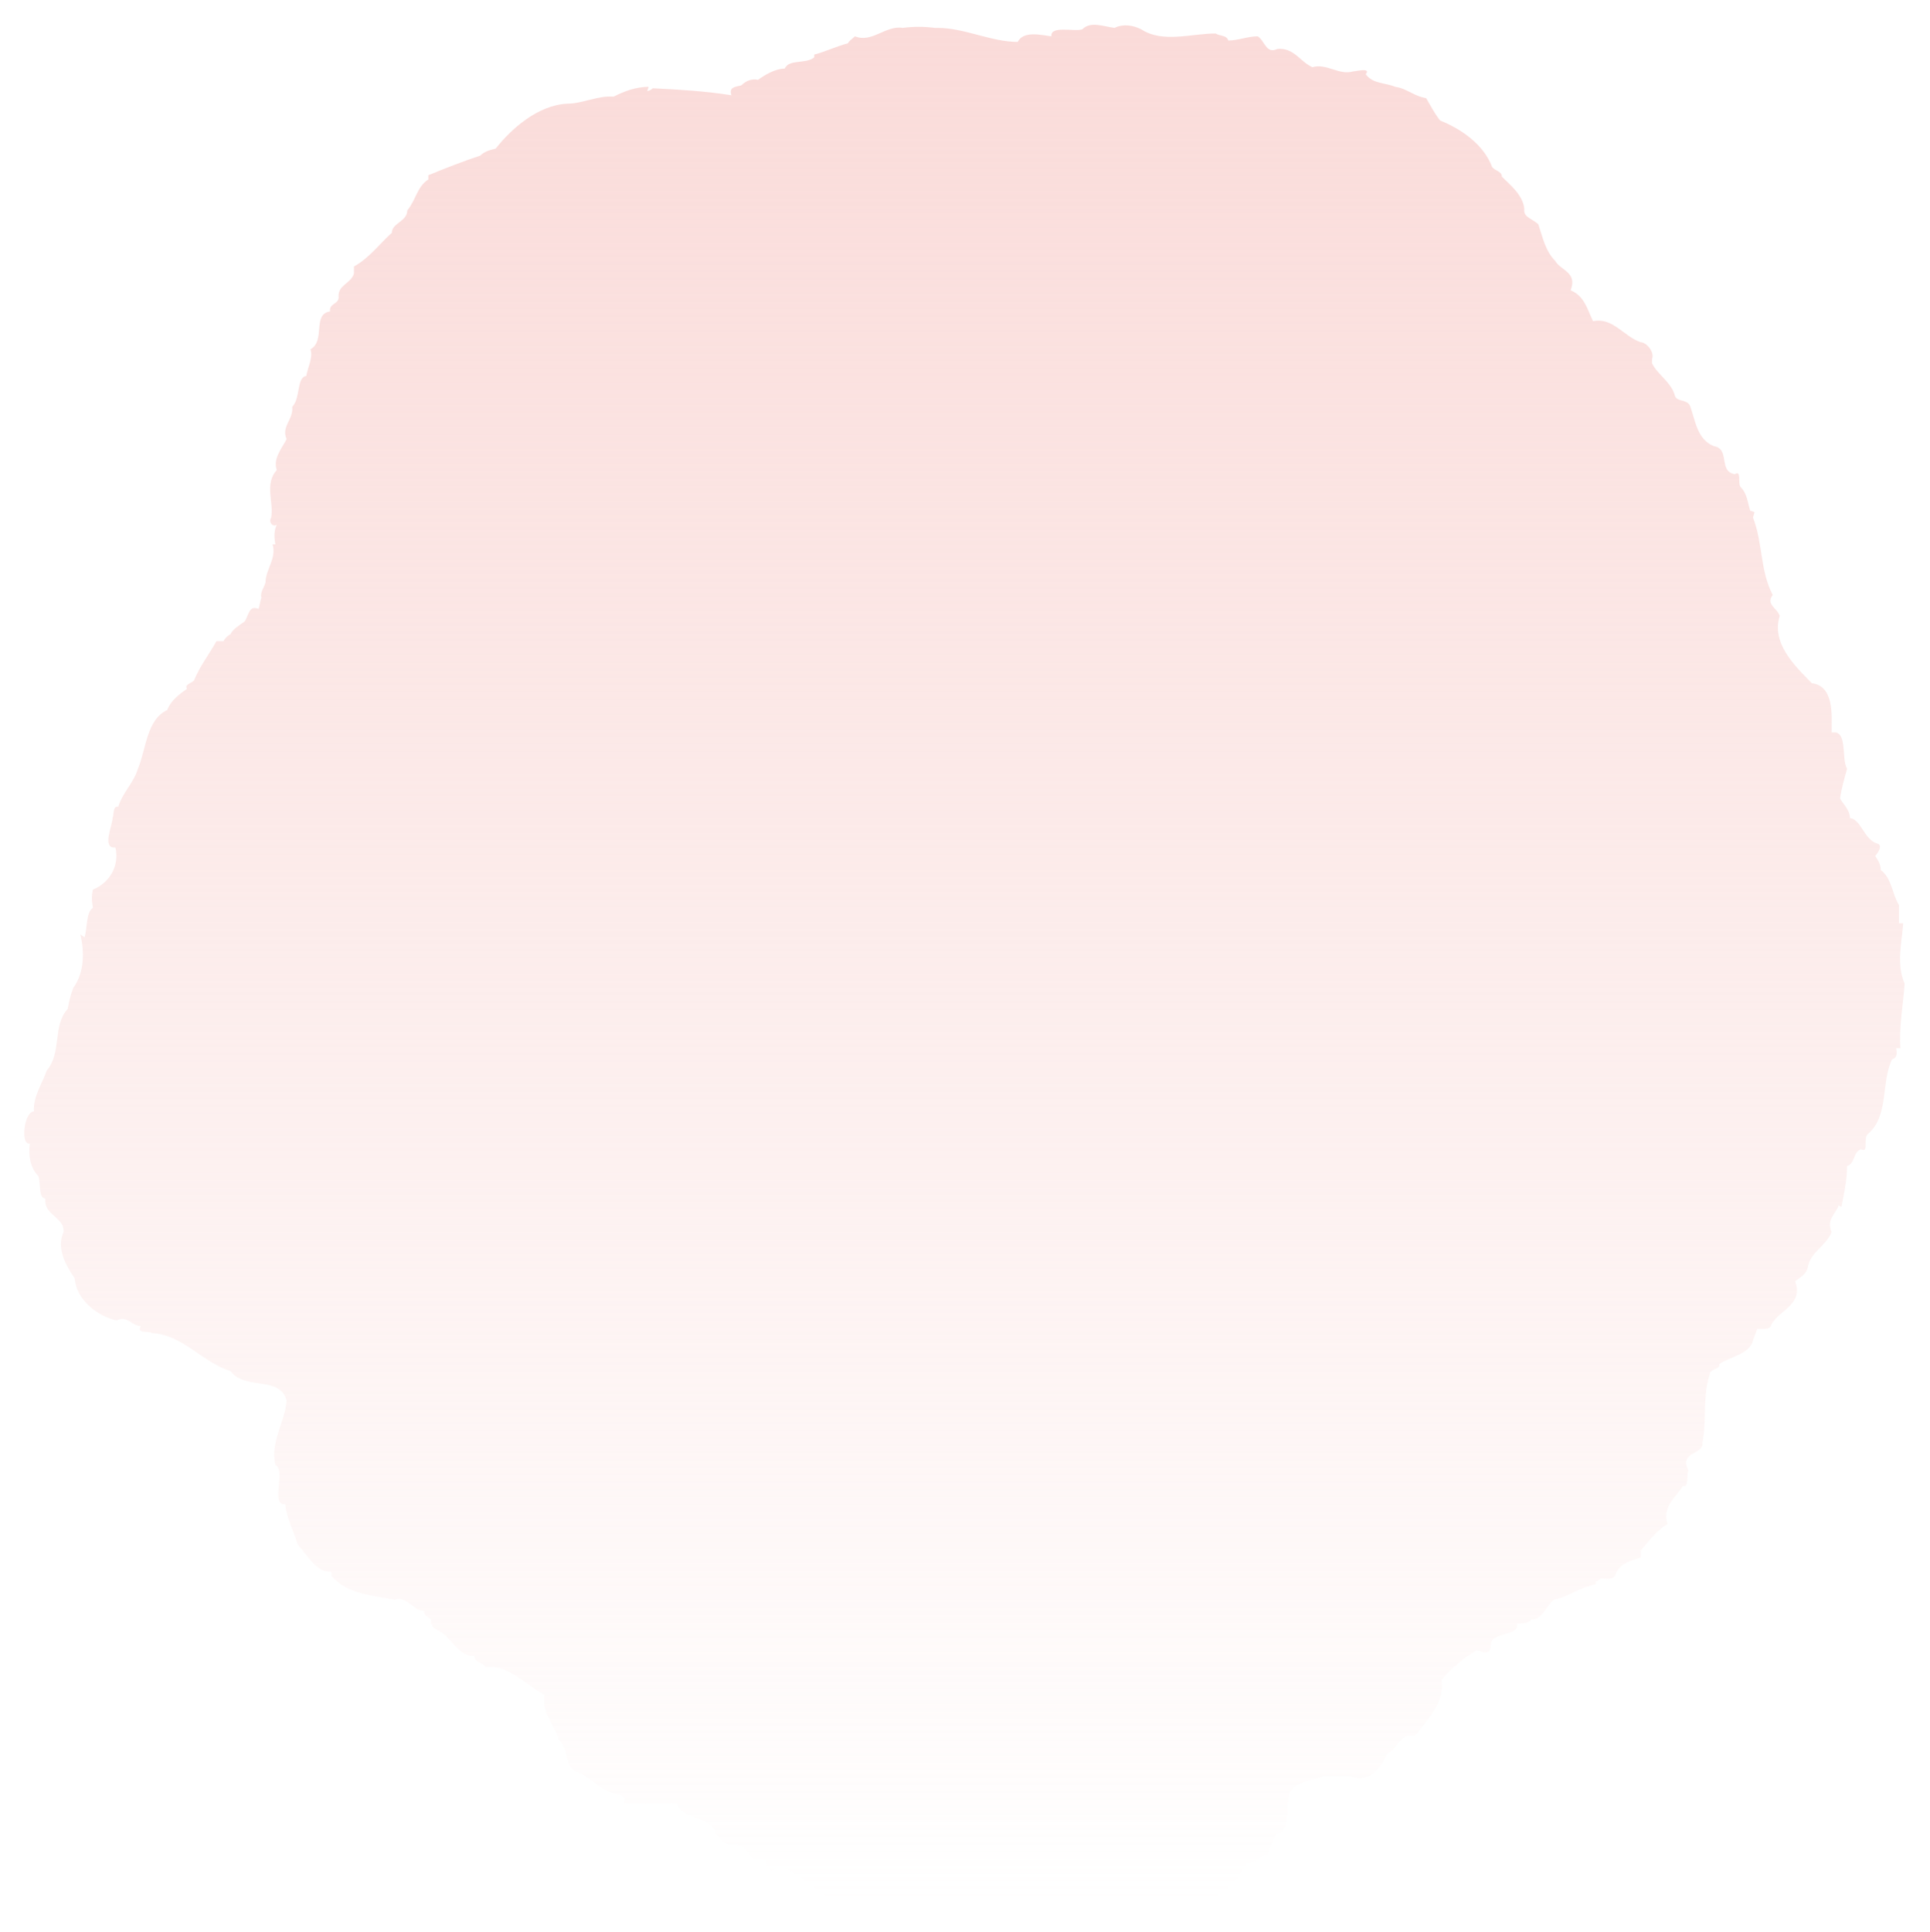 <svg width="1290" height="1291" fill="none" xmlns="http://www.w3.org/2000/svg"><g filter="url(#a)"><path d="M1273.04 657.309c-5.63-13.129-1.88-27.197-.94-40.327h-2.82V604.79c-4.69-7.503-4.69-17.819-12.19-23.446 0-3.751-1.88-6.565-3.75-9.378 1.87-1.876 5.63-7.503.94-8.441-8.44-2.813-10.32-15.943-17.82-16.881 0-5.627-4.69-9.378-6.57-13.13.94-6.565 2.81-13.13 4.69-19.695-3.75-6.564 0-22.508-7.5-24.383h-2.82c0-11.255 1.88-30.949-13.13-32.825-12.19-12.192-27.2-27.197-21.57-45.016-1.88-5.627-9.38-7.503-4.69-14.068-8.44-15.943-6.57-34.7-13.13-51.581 0-.938.93-2.814.93-3.752l-2.81-.938c-1.88-5.627-1.88-11.254-6.57-15.943-1.87-2.813.94-11.254-3.75-8.44-11.25-1.876-2.81-16.882-14.07-18.757-11.25-4.689-12.19-16.881-15.94-27.198-2.82-4.689-9.38-1.875-10.32-7.502-2.81-8.441-11.26-13.13-15.01-20.633v-2.813c1.88-4.69-3.75-11.255-7.5-11.255-11.26-3.751-18.76-16.881-31.89-14.067-3.75-7.503-5.63-16.881-15.01-20.633 4.69-12.192-6.57-13.13-10.32-19.694-6.56-6.565-8.44-15.944-11.25-24.384-3.75-3.752-10.32-4.69-9.38-10.317-.94-9.378-9.38-15.943-15.01-21.57 0-3.751-4.689-3.751-6.565-6.565-5.628-15.005-20.635-25.322-34.705-30.949-3.752-4.689-6.566-10.316-9.38-15.005-7.503-.938-13.131-6.565-20.635-7.503-6.566-2.813-15.007-1.875-19.697-8.44 3.752-4.69-6.566-1.876-8.442-1.876-9.379 2.813-17.821-5.627-27.201-2.814-8.441-3.751-12.193-13.13-23.449-12.192-7.503 3.752-8.441-5.627-13.131-8.44-6.566 0-13.132 2.813-19.697 2.813-.938-3.751-5.628-2.813-8.442-4.689-15.945 0-35.643 6.565-49.712-2.813-5.628-2.814-12.194-3.752-17.822-.938-7.503-.938-15.945-4.69-21.573.938-4.689 1.875-21.573-2.814-20.635 4.689-7.504-.938-18.759-3.752-22.511 3.751-17.821 0-35.643-9.378-53.464-9.378h-1.876c-7.504-.938-14.069-.938-21.573 0-11.256-1.876-20.635 10.316-31.891 5.627-1.876 1.876-3.752 2.813-4.69 4.689-7.503 1.876-15.007 5.627-22.511 7.503v1.876c-5.628 4.689-16.883.937-19.697 7.502-6.566 0-14.069 4.69-17.821 7.503-4.69-.938-8.442.938-11.256 3.751-3.752.938-8.442.938-6.566 6.565-17.821-2.813-34.704-3.751-52.526-4.689-.938.938-2.813 1.876-3.751 1.876l.938-2.814c-8.442 0-15.946 2.814-23.45 6.565-10.317-.938-20.635 4.69-30.952 4.69-19.698.937-37.519 16.88-47.837 30.01-3.751.938-7.503 1.876-10.317 4.689-11.256 3.752-23.449 8.441-34.705 13.13v2.814c-7.504 4.689-8.442 14.067-14.069 20.632 0 7.503-10.318 8.441-10.318 15.006-7.504 6.565-15.007 16.881-25.325 22.508v4.689c-1.876 6.565-10.318 7.503-10.318 15.006.938 5.627-6.565 4.689-5.627 10.316-12.194 1.876-2.814 19.695-13.132 25.322 1.876 5.627-1.876 12.192-2.814 17.819-6.565.937-3.752 15.005-9.379 20.632.938 8.441-7.504 13.13-3.752 21.571-2.814 5.627-9.38 13.129-6.566 20.632-8.442 9.379-1.876 21.57-3.752 31.887-1.876 2.813.938 6.565 3.752 4.689-1.876 3.751-1.876 8.441-.938 13.13h-1.876c2.814 9.378-4.69 16.881-4.69 25.321-.938 3.752-3.751 6.565-2.814 10.317-.937 2.813-.937 4.689-1.875 7.502-6.566-2.813-6.566 4.69-9.38 8.441-3.752 2.814-7.504 4.689-9.38 8.441-1.876.937-3.752 2.813-4.69 4.689h-4.689c-4.69 8.44-11.256 16.881-15.008 26.259-1.876 1.876-6.566 2.814-4.69 5.627-5.627 3.752-11.255 8.441-13.131 14.068-14.07 6.565-14.07 26.26-19.697 39.389-2.814 9.379-10.318 15.944-13.132 25.322-3.752-.938-2.814 5.627-3.752 7.503 0 4.689-7.503 20.632 1.876 19.695 2.814 12.192-3.752 23.446-15.007 28.135-.938 3.751-.938 7.503 0 12.192-4.69 2.813-3.752 14.067-5.628 19.695l-2.814-1.876c2.814 11.254 2.814 25.322-4.69 35.638-1.876 4.689-2.814 9.378-3.752 14.067-10.317 11.255-3.751 29.074-14.069 41.266-2.814 8.44-9.38 17.819-8.442 27.197-6.565 0-9.38 22.508-2.814 21.57-.938 7.503 0 15.944 5.628 21.571 1.876 4.689 0 15.005 4.69 15.005v1.876c0 9.378 13.131 11.254 12.194 20.632-4.69 10.317.938 21.571 7.503 30.949.938 14.068 15.008 25.322 28.14 28.136 6.565-3.752 10.317 3.751 15.945 3.751-2.814 5.627 5.627 2.813 7.503 4.689 20.636.938 33.767 19.695 52.526 25.322 9.38 13.13 32.829 2.813 37.519 19.695-.938 14.067-11.256 28.135-7.504 43.14 7.504 3.752-3.752 27.201 6.566 26.261.938 9.38 5.628 17.82 8.442 27.2 6.565 6.56 12.193 18.75 22.511 17.82v2.81c10.317 12.19 27.201 13.13 42.208 15.94 8.442-2.81 12.194 7.5 19.697 7.5 0 2.82 1.876 3.76 4.69 5.63-.938 4.69 2.814 6.57 6.566 8.44 7.504 4.69 12.193 16.88 22.511 15.95-.938 3.75 5.628 4.69 7.504 7.5 15.007-1.88 27.201 12.19 39.394 18.76-2.814 11.25 6.566 19.69 9.38 30.01 7.504 6.56 2.814 18.75 13.131 21.57 9.38 4.69 16.884 14.06 28.139 15l2.814 2.82-.938 2.81c12.194.94 23.449 0 35.643 0 2.814 10.32 19.697 8.44 25.325 17.82 1.876 5.63 8.442 12.19 15.945 9.38l-.938 1.87c8.442-1.87 7.504 10.32 15.008 8.44.938 0 3.752 0 4.689.94 0 2.81 1.876 8.44 5.628 5.63 5.628-3.75 10.318 1.87 15.008 3.75 11.255 7.5 21.573 21.57 37.518 14.07 8.442 2.81 21.573 9.38 29.077.93 13.132 1.88 25.325 0 38.457 0 6.565 7.51 15.945 2.82 24.387 2.82v2.81c11.255-.94 21.573-3.75 32.828 0 28.139-6.56 58.154-1.87 87.231.94 19.697.94 39.395-8.44 48.774-26.26.938-.94 1.876-1.88 1.876-2.81 5.628 0 9.38-5.63 14.07-5.63.937-4.69 3.751-9.38 5.627-14.07 11.256-1.87 5.628-20.63 9.38-28.13 5.628-7.51 14.069-7.51 22.511-10.32H902.54c11.256 4.69 20.636-4.69 24.387-15.01 5.628-1.87 7.504-10.31 14.07-12.19h4.69c8.441-10.31 20.635-23.44 17.821-37.51 6.566-7.5 14.07-14.07 23.449-19.7 3.752.94 9.38 3.76 9.38-2.81 0-10.32 18.763-5.63 17.823-15 3.75 0 7.5 0 9.38-2.82 6.56.94 10.32-9.38 15.01-13.13 9.37-1.87 17.82-8.44 28.13-10.31v-1.88c.94 0 1.88-.94 2.82-1.88 2.81-.93 8.44 1.88 10.32-2.81 2.81-7.5 10.31-9.38 16.88-11.25v-4.69c5.63-6.57 10.32-13.13 17.82-17.82-3.75-11.26 5.63-17.82 10.32-25.323 4.69.938 1.87-7.503 3.75-10.316-6.57-13.13 10.32-10.317 9.38-18.757 2.81-15.006 0-30.949 4.69-45.017 0-4.689 7.5-3.751 6.56-7.502 6.57-4.69 20.64-6.565 22.52-15.944.93-2.813 1.87-4.689 2.81-7.502 3.75 0 8.44.937 9.38-2.814 5.63-10.316 21.57-13.13 15.94-29.073 3.76-2.814 7.51-4.689 8.45-9.379 1.87-10.316 12.19-14.067 15.94-23.446-3.75-8.44 2.82-12.192 4.69-17.819l1.88.938c1.87-9.378 3.75-18.757 3.75-27.197 5.63-1.876 3.75-9.379 9.38-11.254 5.63 2.813.94-7.503 4.69-10.317 14.07-12.191 8.44-33.762 15.94-49.705 2.82-.938 3.76-2.814 2.82-7.503h2.81c-.94-15.005 1.88-29.073 2.82-43.141Z" fill="url(#b)"/></g><defs><linearGradient id="b" x1="644.608" y1="16.545" x2="644.608" y2="1274.47" gradientUnits="userSpaceOnUse"><stop stop-color="#FADBD9"/><stop offset="1" stop-color="#FADBD9" stop-opacity="0"/></linearGradient><filter id="a" x=".179" y=".545" width="1288.86" height="1289.93" filterUnits="userSpaceOnUse" color-interpolation-filters="sRGB"><feFlood flood-opacity="0" result="BackgroundImageFix"/><feBlend in="SourceGraphic" in2="BackgroundImageFix" result="shape"/><feGaussianBlur stdDeviation="8" result="effect1_foregroundBlur_3_1517"/></filter></defs></svg>